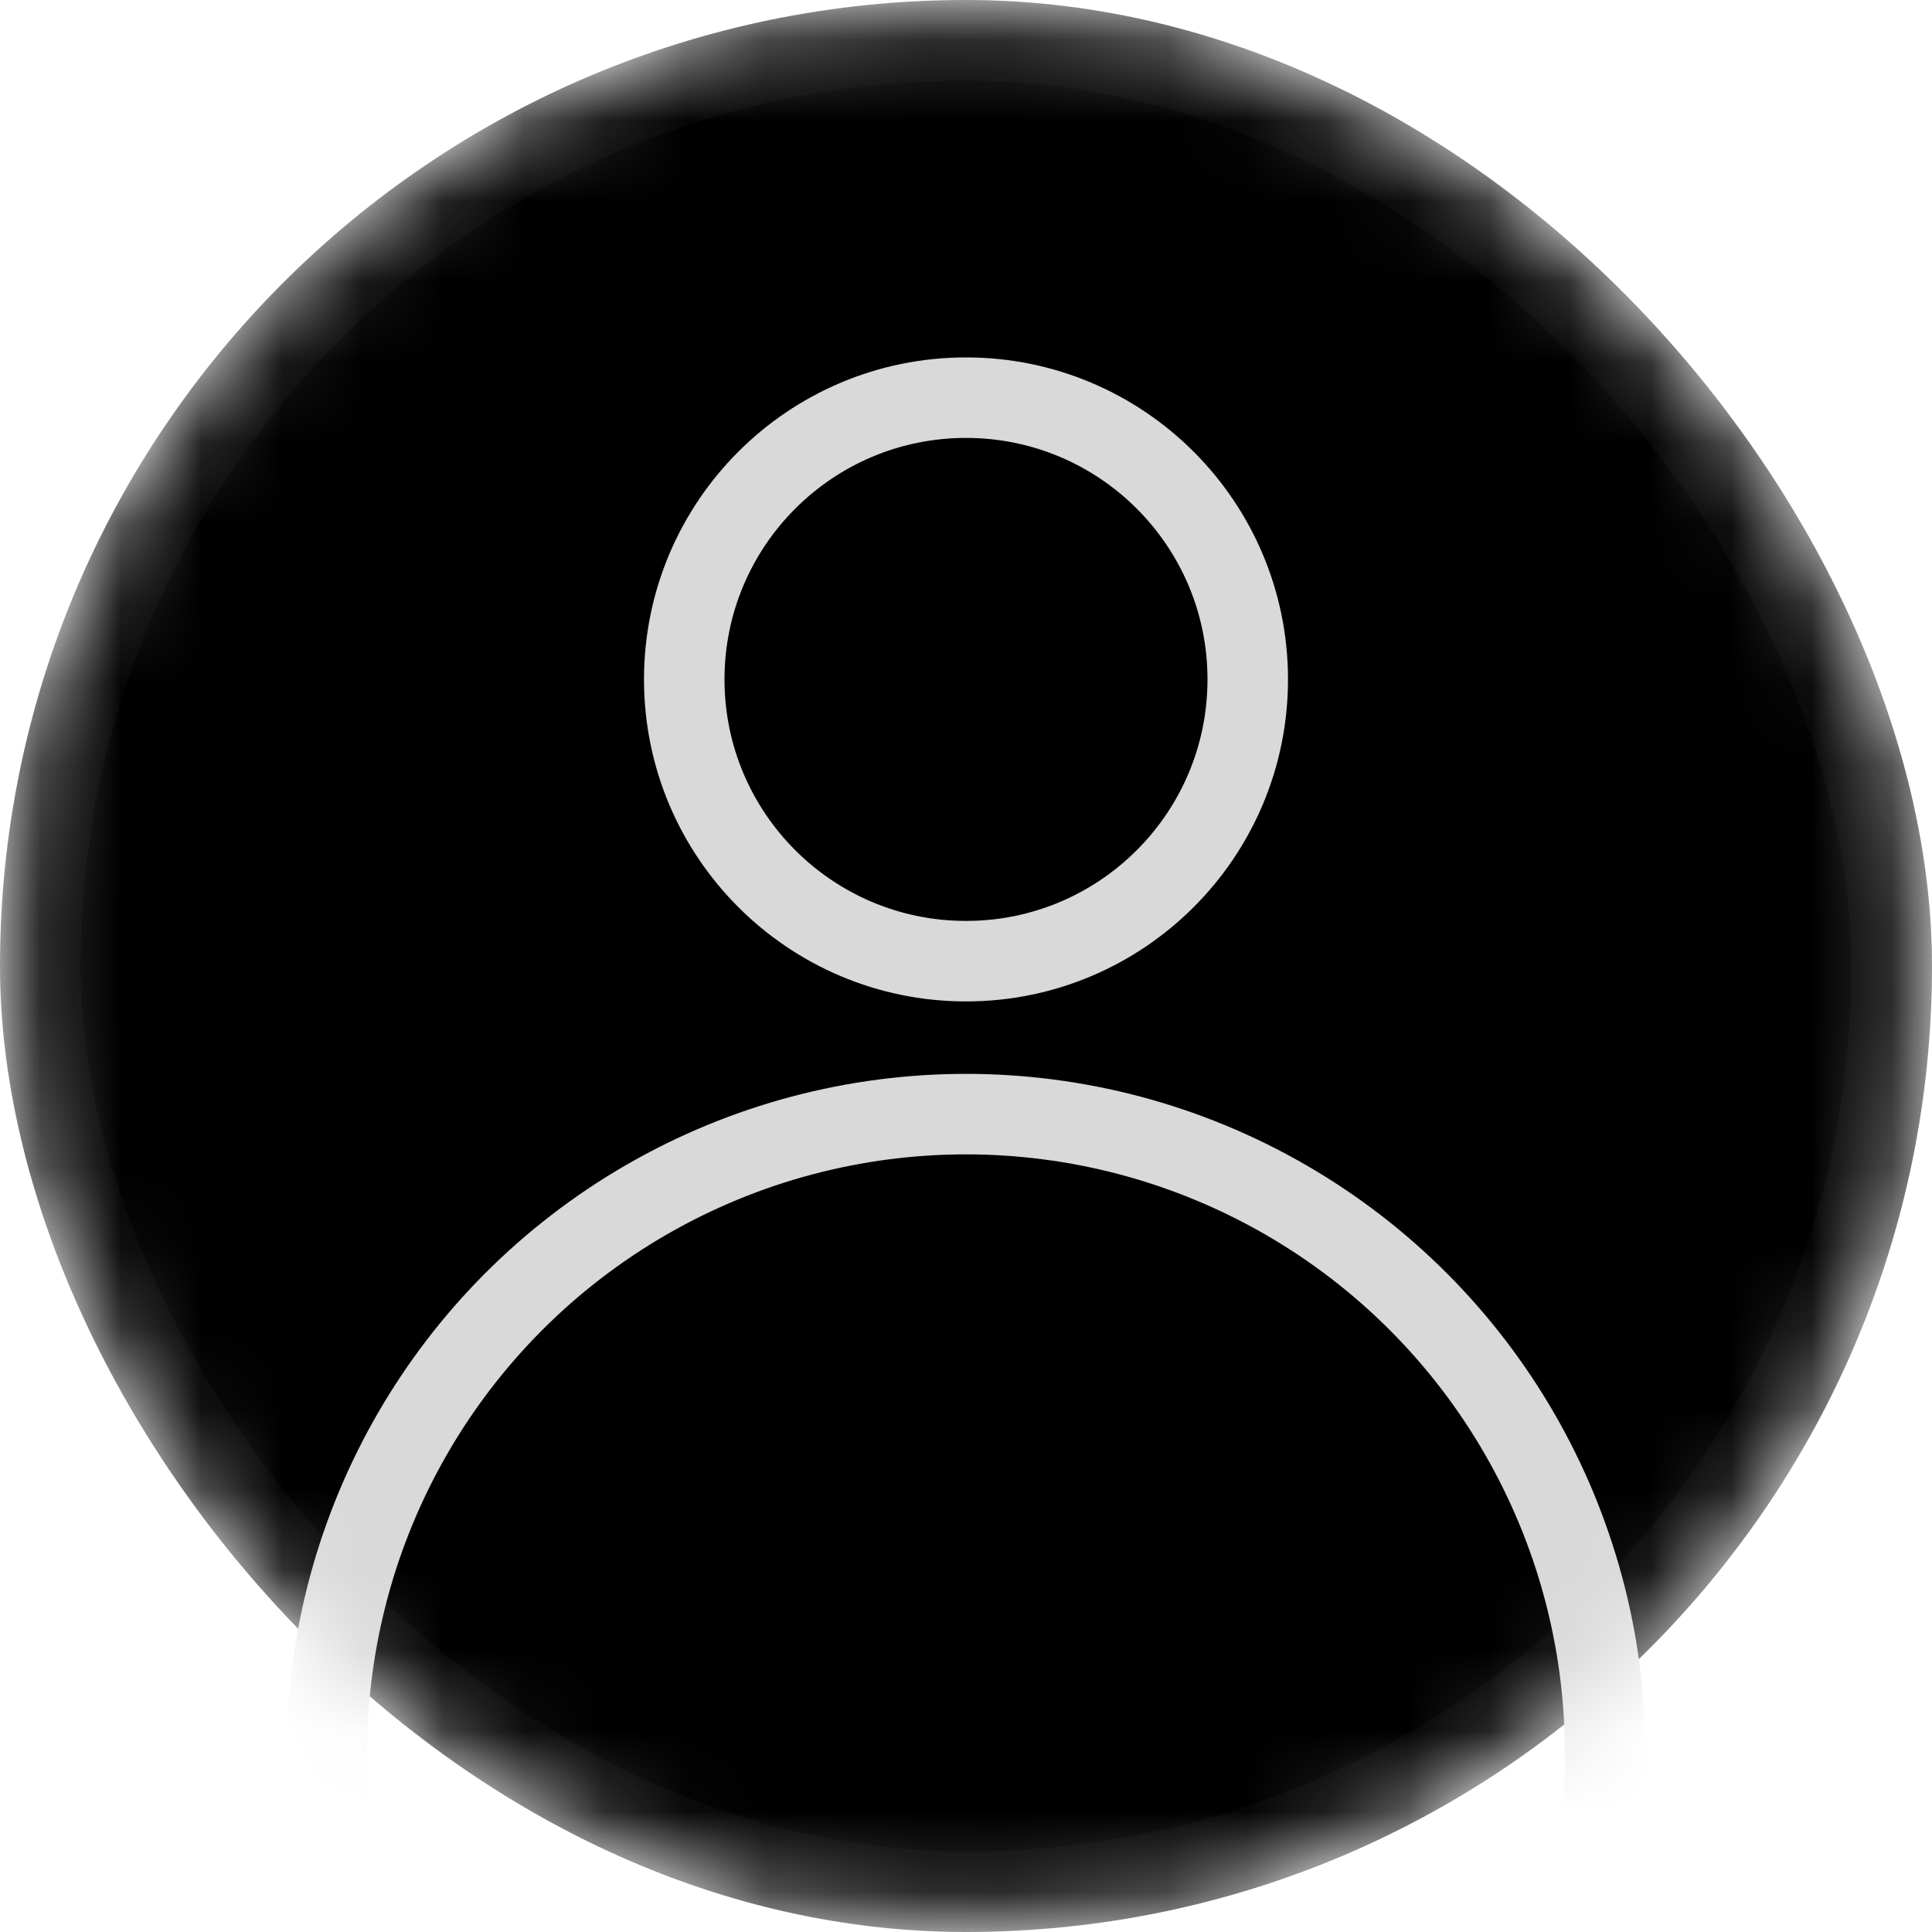 <svg xmlns="http://www.w3.org/2000/svg" fill="none" viewBox="0 0 24 24">
  <mask id="a" width="24" height="24" x="0" y="0" maskUnits="userSpaceOnUse" style="mask-type:alpha">
    <rect width="23.5" height="23.5" x=".25" y=".25" fill="#A3D0AA" stroke="#000" stroke-width=".5" rx="11.75"/>
  </mask>
  <g mask="url(#a)">
    <rect width="23" height="23" x=".5" y=".5" fill="#000" stroke="#060606" rx="11.5"/>
    <circle cx="12" cy="8.44" r="3.5" stroke="#D9D9D9"/>
    <circle cx="12" cy="21.78" r="7.94" stroke="#D9D9D9"/>
  </g>
</svg>
